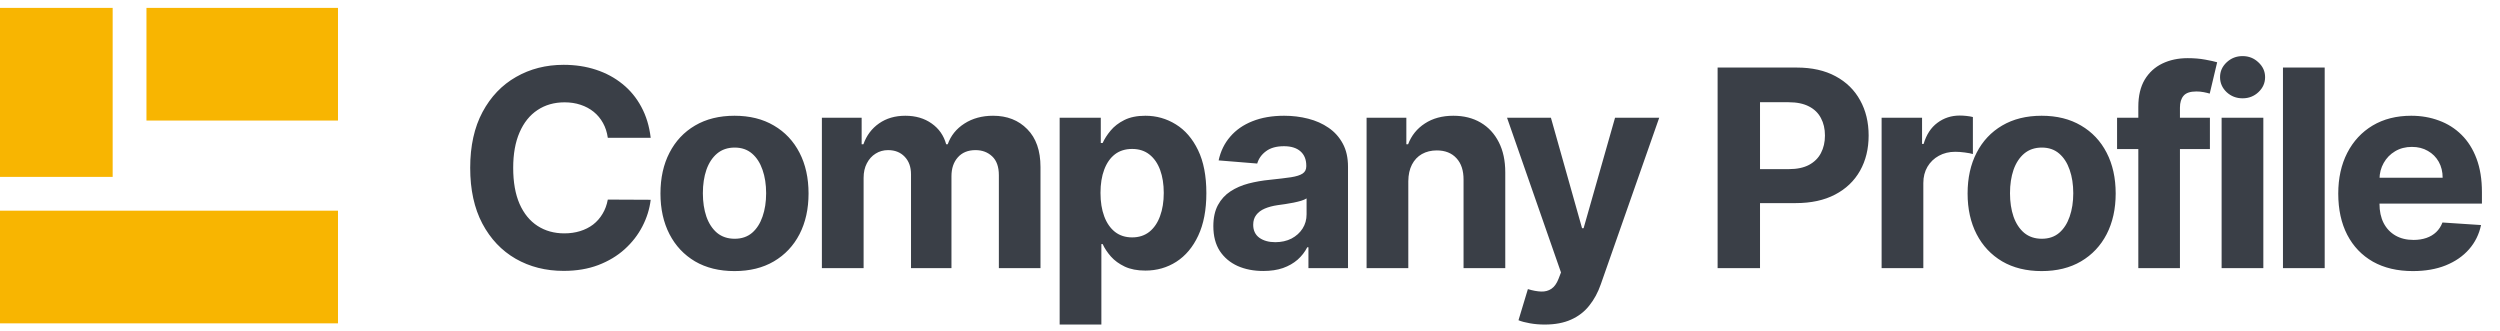 <svg width="317" height="42" viewBox="0 0 317 42" fill="none" xmlns="http://www.w3.org/2000/svg">
<path d="M82.508 17.471H77.069C76.97 16.767 76.767 16.142 76.46 15.595C76.154 15.041 75.761 14.569 75.281 14.18C74.8 13.791 74.246 13.492 73.617 13.286C72.996 13.079 72.321 12.975 71.592 12.975C70.276 12.975 69.129 13.302 68.152 13.956C67.175 14.602 66.418 15.546 65.88 16.788C65.341 18.021 65.073 19.52 65.073 21.283C65.073 23.096 65.341 24.62 65.88 25.853C66.426 27.087 67.188 28.018 68.165 28.648C69.142 29.277 70.272 29.591 71.555 29.591C72.275 29.591 72.942 29.496 73.555 29.306C74.175 29.115 74.726 28.838 75.206 28.474C75.686 28.101 76.084 27.65 76.398 27.12C76.721 26.59 76.945 25.986 77.069 25.307L82.508 25.332C82.368 26.499 82.016 27.625 81.453 28.71C80.898 29.786 80.149 30.75 79.205 31.603C78.269 32.448 77.152 33.118 75.852 33.615C74.56 34.103 73.099 34.348 71.468 34.348C69.2 34.348 67.171 33.834 65.383 32.808C63.603 31.781 62.196 30.295 61.161 28.349C60.134 26.404 59.621 24.049 59.621 21.283C59.621 18.51 60.142 16.15 61.185 14.204C62.229 12.259 63.644 10.777 65.433 9.759C67.221 8.732 69.233 8.219 71.468 8.219C72.942 8.219 74.308 8.426 75.566 8.84C76.833 9.254 77.955 9.858 78.932 10.653C79.909 11.439 80.704 12.404 81.316 13.546C81.937 14.689 82.335 15.997 82.508 17.471ZM93.135 34.373C91.206 34.373 89.538 33.963 88.13 33.143C86.731 32.315 85.651 31.164 84.889 29.691C84.127 28.209 83.746 26.491 83.746 24.537C83.746 22.567 84.127 20.844 84.889 19.371C85.651 17.889 86.731 16.738 88.13 15.918C89.538 15.09 91.206 14.677 93.135 14.677C95.064 14.677 96.728 15.09 98.127 15.918C99.535 16.738 100.619 17.889 101.381 19.371C102.143 20.844 102.524 22.567 102.524 24.537C102.524 26.491 102.143 28.209 101.381 29.691C100.619 31.164 99.535 32.315 98.127 33.143C96.728 33.963 95.064 34.373 93.135 34.373ZM93.16 30.274C94.037 30.274 94.77 30.026 95.358 29.529C95.946 29.024 96.389 28.337 96.687 27.468C96.993 26.598 97.146 25.609 97.146 24.5C97.146 23.39 96.993 22.401 96.687 21.532C96.389 20.662 95.946 19.975 95.358 19.47C94.77 18.965 94.037 18.712 93.16 18.712C92.274 18.712 91.529 18.965 90.924 19.47C90.328 19.975 89.877 20.662 89.571 21.532C89.273 22.401 89.124 23.39 89.124 24.5C89.124 25.609 89.273 26.598 89.571 27.468C89.877 28.337 90.328 29.024 90.924 29.529C91.529 30.026 92.274 30.274 93.16 30.274ZM104.215 34V14.925H109.257V18.29H109.481C109.878 17.173 110.54 16.291 111.468 15.645C112.395 14.999 113.504 14.677 114.796 14.677C116.104 14.677 117.217 15.004 118.136 15.658C119.055 16.303 119.668 17.181 119.974 18.29H120.173C120.562 17.198 121.266 16.324 122.284 15.67C123.311 15.008 124.524 14.677 125.923 14.677C127.703 14.677 129.148 15.244 130.257 16.378C131.375 17.504 131.934 19.102 131.934 21.171V34H126.656V22.215C126.656 21.155 126.374 20.36 125.811 19.83C125.248 19.3 124.545 19.035 123.7 19.035C122.74 19.035 121.99 19.342 121.452 19.954C120.914 20.559 120.645 21.358 120.645 22.351V34H115.516V22.103C115.516 21.167 115.247 20.422 114.709 19.867C114.179 19.313 113.479 19.035 112.61 19.035C112.022 19.035 111.492 19.184 111.021 19.483C110.557 19.772 110.188 20.182 109.915 20.712C109.642 21.233 109.505 21.846 109.505 22.55V34H104.215ZM134.364 41.153V14.925H139.58V18.129H139.816C140.048 17.616 140.383 17.094 140.822 16.564C141.269 16.026 141.848 15.579 142.56 15.223C143.281 14.859 144.175 14.677 145.243 14.677C146.634 14.677 147.917 15.041 149.093 15.769C150.268 16.49 151.208 17.578 151.912 19.035C152.615 20.484 152.967 22.302 152.967 24.487C152.967 26.615 152.624 28.412 151.937 29.877C151.258 31.334 150.33 32.439 149.155 33.193C147.987 33.938 146.679 34.31 145.23 34.31C144.204 34.31 143.33 34.141 142.61 33.801C141.898 33.462 141.314 33.035 140.859 32.522C140.404 32.001 140.056 31.475 139.816 30.945H139.654V41.153H134.364ZM139.543 24.462C139.543 25.597 139.7 26.586 140.015 27.43C140.329 28.275 140.785 28.933 141.381 29.405C141.977 29.869 142.701 30.101 143.554 30.101C144.415 30.101 145.143 29.865 145.74 29.393C146.336 28.913 146.787 28.25 147.093 27.406C147.408 26.553 147.565 25.572 147.565 24.462C147.565 23.361 147.412 22.393 147.106 21.556C146.799 20.72 146.348 20.066 145.752 19.594C145.156 19.122 144.423 18.886 143.554 18.886C142.693 18.886 141.964 19.114 141.368 19.569C140.78 20.025 140.329 20.671 140.015 21.507C139.7 22.343 139.543 23.328 139.543 24.462ZM160.185 34.36C158.968 34.36 157.883 34.149 156.931 33.727C155.979 33.296 155.226 32.663 154.671 31.827C154.125 30.982 153.852 29.931 153.852 28.672C153.852 27.613 154.046 26.723 154.435 26.002C154.824 25.282 155.354 24.703 156.025 24.264C156.695 23.825 157.457 23.494 158.31 23.27C159.171 23.047 160.073 22.889 161.017 22.798C162.127 22.682 163.021 22.575 163.7 22.475C164.378 22.368 164.871 22.21 165.177 22.003C165.484 21.797 165.637 21.49 165.637 21.084V21.01C165.637 20.224 165.389 19.615 164.892 19.184C164.403 18.754 163.708 18.539 162.805 18.539C161.853 18.539 161.096 18.75 160.533 19.172C159.97 19.586 159.597 20.108 159.415 20.737L154.522 20.339C154.77 19.18 155.259 18.178 155.988 17.334C156.716 16.481 157.656 15.827 158.807 15.372C159.966 14.908 161.307 14.677 162.83 14.677C163.89 14.677 164.904 14.801 165.873 15.049C166.85 15.297 167.715 15.682 168.468 16.204C169.23 16.726 169.83 17.396 170.269 18.216C170.708 19.027 170.927 20 170.927 21.134V34H165.91V31.355H165.761C165.455 31.951 165.045 32.477 164.532 32.932C164.018 33.379 163.402 33.731 162.681 33.988C161.961 34.236 161.129 34.36 160.185 34.36ZM161.7 30.709C162.478 30.709 163.166 30.556 163.762 30.25C164.358 29.935 164.826 29.513 165.165 28.983C165.504 28.453 165.674 27.853 165.674 27.182V25.158C165.509 25.265 165.281 25.365 164.991 25.456C164.71 25.539 164.391 25.617 164.035 25.692C163.679 25.758 163.323 25.82 162.967 25.878C162.611 25.928 162.288 25.973 161.998 26.015C161.377 26.106 160.835 26.251 160.371 26.449C159.908 26.648 159.548 26.917 159.291 27.257C159.034 27.588 158.906 28.002 158.906 28.498C158.906 29.219 159.167 29.769 159.688 30.15C160.218 30.523 160.889 30.709 161.7 30.709ZM178.573 22.972V34H173.283V14.925H178.325V18.29H178.549C178.971 17.181 179.679 16.303 180.672 15.658C181.666 15.004 182.87 14.677 184.286 14.677C185.611 14.677 186.766 14.966 187.751 15.546C188.736 16.125 189.502 16.953 190.048 18.029C190.595 19.098 190.868 20.372 190.868 21.855V34H185.578V22.798C185.586 21.631 185.288 20.72 184.683 20.066C184.079 19.404 183.247 19.073 182.187 19.073C181.475 19.073 180.846 19.226 180.3 19.532C179.762 19.838 179.339 20.286 179.033 20.873C178.735 21.453 178.582 22.152 178.573 22.972ZM195.872 41.153C195.202 41.153 194.572 41.099 193.985 40.992C193.405 40.892 192.925 40.764 192.544 40.607L193.736 36.658C194.357 36.848 194.916 36.952 195.413 36.968C195.918 36.985 196.352 36.869 196.717 36.62C197.089 36.372 197.391 35.95 197.623 35.354L197.934 34.546L191.091 14.925H196.655L200.604 28.933H200.802L204.789 14.925H210.39L202.976 36.062C202.62 37.088 202.135 37.982 201.523 38.744C200.918 39.514 200.152 40.106 199.225 40.52C198.298 40.942 197.18 41.153 195.872 41.153ZM217.793 34V8.566H227.827C229.756 8.566 231.4 8.935 232.758 9.672C234.115 10.4 235.15 11.415 235.862 12.714C236.583 14.006 236.943 15.496 236.943 17.185C236.943 18.874 236.578 20.364 235.85 21.656C235.121 22.947 234.066 23.953 232.683 24.674C231.309 25.394 229.645 25.754 227.691 25.754H221.295V21.445H226.821C227.856 21.445 228.709 21.267 229.38 20.911C230.059 20.546 230.564 20.046 230.895 19.408C231.234 18.762 231.404 18.021 231.404 17.185C231.404 16.341 231.234 15.604 230.895 14.975C230.564 14.337 230.059 13.844 229.38 13.497C228.701 13.141 227.84 12.963 226.797 12.963H223.17V34H217.793ZM238.588 34V14.925H243.717V18.253H243.915C244.263 17.069 244.847 16.175 245.666 15.571C246.486 14.958 247.43 14.652 248.498 14.652C248.763 14.652 249.048 14.668 249.355 14.701C249.661 14.734 249.93 14.78 250.162 14.838V19.532C249.914 19.458 249.57 19.391 249.131 19.334C248.692 19.276 248.291 19.247 247.927 19.247C247.148 19.247 246.453 19.416 245.84 19.756C245.236 20.087 244.756 20.55 244.4 21.147C244.052 21.743 243.878 22.43 243.878 23.208V34H238.588ZM258.879 34.373C256.95 34.373 255.282 33.963 253.874 33.143C252.475 32.315 251.395 31.164 250.633 29.691C249.871 28.209 249.491 26.491 249.491 24.537C249.491 22.567 249.871 20.844 250.633 19.371C251.395 17.889 252.475 16.738 253.874 15.918C255.282 15.09 256.95 14.677 258.879 14.677C260.808 14.677 262.472 15.09 263.872 15.918C265.279 16.738 266.364 17.889 267.125 19.371C267.887 20.844 268.268 22.567 268.268 24.537C268.268 26.491 267.887 28.209 267.125 29.691C266.364 31.164 265.279 32.315 263.872 33.143C262.472 33.963 260.808 34.373 258.879 34.373ZM258.904 30.274C259.782 30.274 260.514 30.026 261.102 29.529C261.69 29.024 262.133 28.337 262.431 27.468C262.737 26.598 262.89 25.609 262.89 24.5C262.89 23.39 262.737 22.401 262.431 21.532C262.133 20.662 261.69 19.975 261.102 19.47C260.514 18.965 259.782 18.712 258.904 18.712C258.018 18.712 257.273 18.965 256.669 19.47C256.073 19.975 255.621 20.662 255.315 21.532C255.017 22.401 254.868 23.39 254.868 24.5C254.868 25.609 255.017 26.598 255.315 27.468C255.621 28.337 256.073 29.024 256.669 29.529C257.273 30.026 258.018 30.274 258.904 30.274ZM280.217 14.925V18.899H268.444V14.925H280.217ZM271.139 34V13.546C271.139 12.164 271.408 11.017 271.946 10.106C272.493 9.196 273.238 8.513 274.182 8.057C275.125 7.602 276.198 7.374 277.398 7.374C278.209 7.374 278.95 7.436 279.621 7.561C280.3 7.685 280.805 7.796 281.136 7.896L280.192 11.87C279.985 11.804 279.729 11.742 279.422 11.684C279.124 11.626 278.818 11.597 278.503 11.597C277.725 11.597 277.183 11.779 276.876 12.143C276.57 12.499 276.417 13 276.417 13.646V34H271.139ZM281.7 34V14.925H286.991V34H281.7ZM284.358 12.466C283.572 12.466 282.897 12.205 282.334 11.684C281.779 11.154 281.502 10.52 281.502 9.783C281.502 9.055 281.779 8.43 282.334 7.908C282.897 7.378 283.572 7.113 284.358 7.113C285.145 7.113 285.815 7.378 286.37 7.908C286.933 8.43 287.214 9.055 287.214 9.783C287.214 10.52 286.933 11.154 286.37 11.684C285.815 12.205 285.145 12.466 284.358 12.466ZM294.771 8.566V34H289.48V8.566H294.771ZM305.953 34.373C303.991 34.373 302.302 33.975 300.886 33.18C299.479 32.377 298.394 31.243 297.632 29.778C296.871 28.304 296.49 26.561 296.49 24.549C296.49 22.587 296.871 20.865 297.632 19.383C298.394 17.901 299.466 16.746 300.849 15.918C302.24 15.09 303.871 14.677 305.742 14.677C307 14.677 308.172 14.879 309.256 15.285C310.349 15.682 311.301 16.283 312.113 17.086C312.932 17.889 313.57 18.899 314.025 20.116C314.481 21.325 314.708 22.74 314.708 24.363V25.816H298.601V22.538H309.728C309.728 21.776 309.563 21.101 309.232 20.513C308.9 19.925 308.441 19.466 307.853 19.135C307.274 18.795 306.599 18.626 305.829 18.626C305.026 18.626 304.314 18.812 303.693 19.184C303.08 19.549 302.6 20.041 302.252 20.662C301.905 21.275 301.727 21.958 301.718 22.711V25.828C301.718 26.772 301.892 27.588 302.24 28.275C302.596 28.962 303.097 29.492 303.743 29.865C304.388 30.237 305.154 30.423 306.04 30.423C306.628 30.423 307.166 30.341 307.654 30.175C308.143 30.009 308.561 29.761 308.909 29.43C309.256 29.099 309.521 28.693 309.703 28.213L314.596 28.536C314.348 29.711 313.839 30.738 313.069 31.616C312.307 32.485 311.322 33.164 310.113 33.652C308.913 34.133 307.526 34.373 305.953 34.373Z" fill="#3A3F47"/>
<path d="M18.571 1H42.857V15.286H18.571V1Z" fill="#F8B501"/>
<path d="M0 26.714H42.857V41H0V26.714Z" fill="#F8B501"/>
<path d="M0 1H14.286V22.429H0V1Z" fill="#F8B501"/>
</svg>
